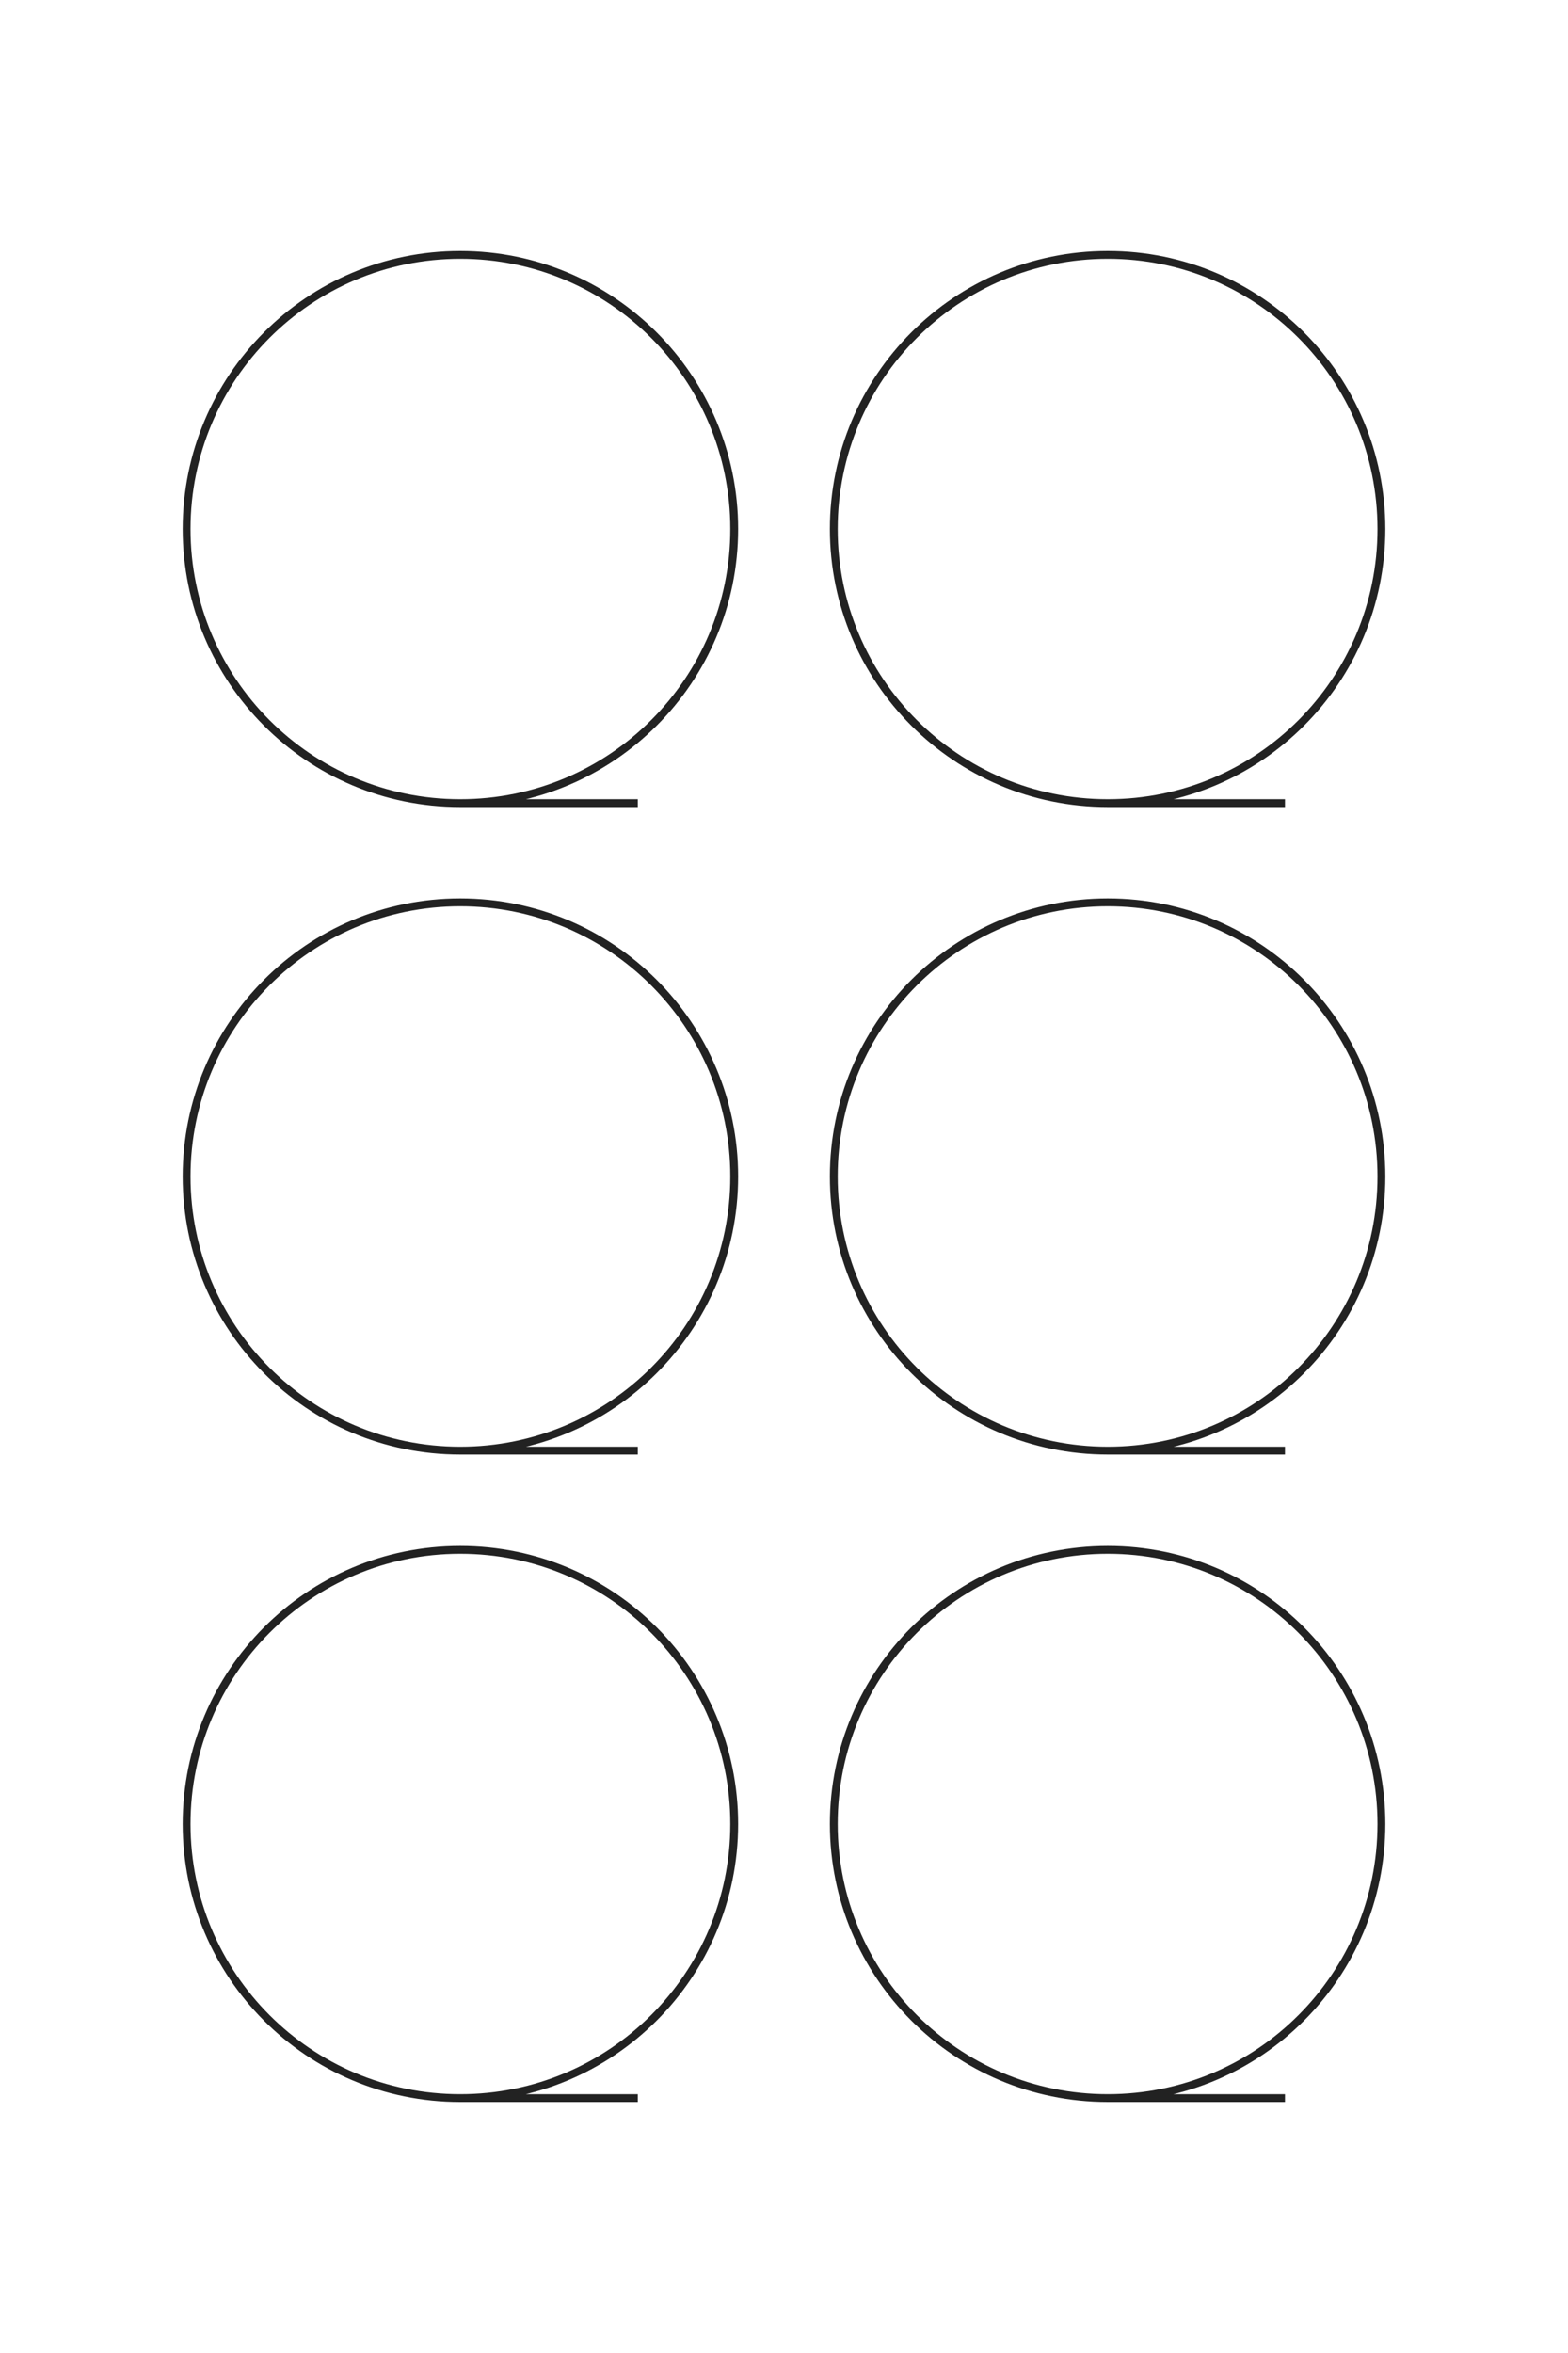 <?xml version="1.0" encoding="UTF-8"?>
<!DOCTYPE svg PUBLIC "-//W3C//DTD SVG 1.1//EN" "http://www.w3.org/Graphics/SVG/1.1/DTD/svg11.dtd">
<!-- Creator: CorelDRAW X8 -->
<svg xmlns="http://www.w3.org/2000/svg" xml:space="preserve" width="40mm" height="60mm" version="1.1" style="shape-rendering:geometricPrecision; text-rendering:geometricPrecision; image-rendering:optimizeQuality; fill-rule:evenodd; clip-rule:evenodd"
viewBox="0 0 4000 6000"
 xmlns:xlink="http://www.w3.org/1999/xlink">
 <defs>
  <style type="text/css">
   <![CDATA[
    .str0 {stroke:#222222;stroke-width:20}
    .fil0 {fill:none}
   ]]>
  </style>
 </defs>
 <g id="图层_x0020_1">
  <g id="_1503446334096">
   <path class="fil0 str0" d="M1174 2048c386,0 699,-313 699,-699 0,-386 -313,-699 -699,-699 -386,0 -698,313 -698,699 0,386 312,699 698,699 386,0 453,0 453,0"/>
   <path class="fil0 str0" d="M2826 2048c386,0 698,-313 698,-699 0,-386 -312,-699 -698,-699 -386,0 -699,313 -699,699 0,386 313,699 699,699 386,0 452,0 452,0"/>
   <path class="fil0 str0" d="M1174 3699c386,0 699,-313 699,-699 0,-386 -313,-699 -699,-699 -386,0 -698,313 -698,699 0,386 312,699 698,699 386,0 453,0 453,0"/>
   <path class="fil0 str0" d="M2826 3699c386,0 698,-313 698,-699 0,-386 -312,-699 -698,-699 -386,0 -699,313 -699,699 0,386 313,699 699,699 386,0 452,0 452,0"/>
   <path class="fil0 str0" d="M1174 5350c386,0 699,-313 699,-699 0,-386 -313,-699 -699,-699 -386,0 -698,313 -698,699 0,386 312,699 698,699 386,0 453,0 453,0"/>
   <path class="fil0 str0" d="M2826 5350c386,0 698,-313 698,-699 0,-386 -312,-699 -698,-699 -386,0 -699,313 -699,699 0,386 313,699 699,699 386,0 452,0 452,0"/>
  </g>
  <g id="_1503446360016">
   <path class="fil0 str0" d="M-13373 5250c0,-1052 -853,-1905 -1905,-1905 -1052,0 -1905,853 -1905,1905 0,1052 853,1905 1905,1905 1052,0 1905,-853 1905,-1905 0,-1052 0,-1235 0,-1235"/>
   <path class="fil0 str0" d="M-13373 750c0,-1052 -853,-1905 -1905,-1905 -1052,0 -1905,853 -1905,1905 0,1052 853,1905 1905,1905 1052,0 1905,-853 1905,-1905 0,-1052 0,-1235 0,-1235"/>
   <path class="fil0 str0" d="M-8873 5250c0,-1052 -853,-1905 -1905,-1905 -1052,0 -1905,853 -1905,1905 0,1052 853,1905 1905,1905 1052,0 1905,-853 1905,-1905 0,-1052 0,-1235 0,-1235"/>
   <path class="fil0 str0" d="M-8873 750c0,-1052 -853,-1905 -1905,-1905 -1052,0 -1905,853 -1905,1905 0,1052 853,1905 1905,1905 1052,0 1905,-853 1905,-1905 0,-1052 0,-1235 0,-1235"/>
   <path class="fil0 str0" d="M-4373 5250c0,-1052 -853,-1905 -1905,-1905 -1052,0 -1905,853 -1905,1905 0,1052 853,1905 1905,1905 1052,0 1905,-853 1905,-1905 0,-1052 0,-1235 0,-1235"/>
   <path class="fil0 str0" d="M-4373 750c0,-1052 -853,-1905 -1905,-1905 -1052,0 -1905,853 -1905,1905 0,1052 853,1905 1905,1905 1052,0 1905,-853 1905,-1905 0,-1052 0,-1235 0,-1235"/>
  </g>
 </g>
</svg>
